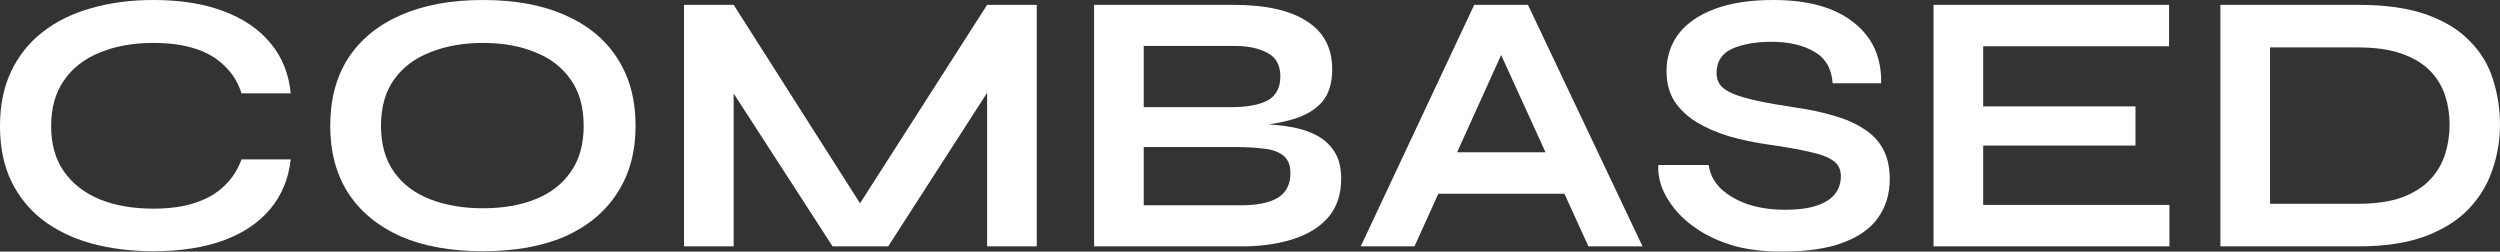 <svg width="159" height="16" viewBox="0 0 159 16" fill="none" xmlns="http://www.w3.org/2000/svg">
<rect x="0" y="0" width="159" height="16" fill="#333333" stroke="none"/>
<path d="M18.493 10.136C18.35 11.371 17.915 12.423 17.187 13.294C16.459 14.164 15.47 14.829 14.22 15.288C12.969 15.747 11.482 15.976 9.757 15.976C8.317 15.976 6.995 15.81 5.792 15.478C4.605 15.145 3.577 14.647 2.706 13.982C1.852 13.318 1.187 12.495 0.712 11.513C0.237 10.516 0 9.353 0 8.024C0 6.694 0.237 5.531 0.712 4.534C1.187 3.537 1.852 2.706 2.706 2.042C3.577 1.361 4.605 0.855 5.792 0.522C6.995 0.174 8.317 0 9.757 0C11.482 0 12.969 0.237 14.22 0.712C15.486 1.187 16.483 1.867 17.211 2.754C17.939 3.624 18.366 4.684 18.493 5.935H15.359C15.153 5.27 14.805 4.7 14.315 4.226C13.84 3.735 13.223 3.363 12.463 3.11C11.703 2.857 10.801 2.73 9.757 2.73C8.459 2.73 7.319 2.936 6.338 3.347C5.357 3.743 4.597 4.336 4.059 5.128C3.521 5.903 3.252 6.868 3.252 8.024C3.252 9.163 3.521 10.121 4.059 10.896C4.597 11.672 5.357 12.265 6.338 12.677C7.319 13.072 8.459 13.27 9.757 13.27C10.801 13.27 11.695 13.143 12.439 12.89C13.199 12.637 13.816 12.273 14.291 11.798C14.781 11.323 15.137 10.77 15.359 10.136H18.493Z" fill="white"/>
<path d="M30.712 15.976C28.671 15.976 26.922 15.66 25.466 15.027C24.026 14.378 22.918 13.46 22.143 12.273C21.383 11.086 21.003 9.662 21.003 8C21.003 6.322 21.383 4.89 22.143 3.703C22.918 2.516 24.026 1.606 25.466 0.973C26.922 0.324 28.671 0 30.712 0C32.77 0 34.519 0.324 35.959 0.973C37.399 1.606 38.499 2.516 39.258 3.703C40.034 4.89 40.422 6.322 40.422 8C40.422 9.662 40.034 11.086 39.258 12.273C38.499 13.46 37.399 14.378 35.959 15.027C34.519 15.66 32.77 15.976 30.712 15.976ZM30.712 13.246C31.979 13.246 33.086 13.056 34.036 12.677C35.001 12.297 35.753 11.719 36.291 10.944C36.845 10.168 37.122 9.187 37.122 8C37.122 6.813 36.845 5.832 36.291 5.056C35.753 4.281 35.001 3.703 34.036 3.323C33.086 2.928 31.979 2.73 30.712 2.73C29.462 2.73 28.347 2.928 27.365 3.323C26.384 3.703 25.617 4.281 25.063 5.056C24.509 5.832 24.232 6.813 24.232 8C24.232 9.187 24.509 10.168 25.063 10.944C25.617 11.719 26.384 12.297 27.365 12.677C28.347 13.056 29.462 13.246 30.712 13.246Z" fill="white"/>
<path d="M55.444 14.101H53.949L62.78 0.309H65.937V15.668H62.78V4.51L63.539 4.724L56.489 15.668H52.952L45.901 4.772L46.661 4.558V15.668H43.504V0.309H46.661L55.444 14.101Z" fill="white"/>
<path d="M69.584 15.668V0.309H78.439C80.496 0.309 82.055 0.657 83.115 1.353C84.191 2.034 84.729 3.054 84.729 4.415C84.729 5.286 84.516 5.974 84.088 6.481C83.661 6.971 83.052 7.335 82.261 7.573C81.485 7.81 80.567 7.96 79.507 8.024L79.602 7.858C80.377 7.873 81.105 7.929 81.786 8.024C82.482 8.119 83.091 8.293 83.614 8.546C84.136 8.799 84.547 9.155 84.848 9.614C85.149 10.057 85.299 10.643 85.299 11.371C85.299 12.32 85.046 13.112 84.54 13.745C84.033 14.362 83.329 14.829 82.427 15.145C81.525 15.462 80.48 15.636 79.293 15.668H69.584ZM72.741 13.056H78.961C79.958 13.056 80.725 12.898 81.263 12.582C81.802 12.249 82.071 11.727 82.071 11.015C82.071 10.493 81.912 10.113 81.596 9.875C81.279 9.638 80.86 9.496 80.338 9.448C79.816 9.385 79.254 9.353 78.652 9.353H72.741V13.056ZM72.741 6.813H78.32C79.317 6.813 80.085 6.671 80.623 6.386C81.161 6.085 81.43 5.579 81.43 4.866C81.43 4.154 81.161 3.656 80.623 3.371C80.085 3.07 79.372 2.92 78.486 2.92H72.741V6.813Z" fill="white"/>
<path d="M90.365 12.32V9.685H100.526V12.32H90.365ZM86.543 15.668L93.76 0.309H97.178L104.466 15.668H101.024L94.71 1.828H96.229L89.962 15.668H86.543Z" fill="white"/>
<path d="M105.47 10.493H108.675C108.738 11.031 108.983 11.521 109.41 11.964C109.854 12.392 110.431 12.732 111.143 12.985C111.856 13.223 112.655 13.341 113.541 13.341C114.348 13.341 115.013 13.254 115.535 13.08C116.057 12.906 116.445 12.661 116.698 12.344C116.951 12.028 117.078 11.648 117.078 11.205C117.078 10.777 116.92 10.453 116.603 10.232C116.287 9.994 115.788 9.804 115.108 9.662C114.427 9.503 113.533 9.345 112.425 9.187C111.555 9.06 110.732 8.886 109.956 8.665C109.181 8.427 108.493 8.127 107.891 7.763C107.306 7.399 106.839 6.955 106.491 6.433C106.158 5.895 105.992 5.262 105.992 4.534C105.992 3.632 106.245 2.841 106.752 2.16C107.274 1.48 108.041 0.95 109.054 0.57C110.067 0.19 111.31 0 112.781 0C114.997 0 116.698 0.475 117.885 1.424C119.088 2.358 119.674 3.648 119.642 5.294H116.556C116.493 4.36 116.097 3.687 115.369 3.276C114.657 2.864 113.755 2.659 112.663 2.659C111.65 2.659 110.811 2.809 110.146 3.11C109.497 3.41 109.173 3.925 109.173 4.653C109.173 4.938 109.252 5.191 109.41 5.412C109.569 5.618 109.838 5.8 110.218 5.958C110.597 6.117 111.112 6.267 111.761 6.41C112.409 6.552 113.217 6.694 114.182 6.837C115.084 6.963 115.899 7.137 116.627 7.359C117.371 7.565 118.004 7.842 118.526 8.19C119.064 8.522 119.476 8.95 119.761 9.472C120.045 9.994 120.188 10.635 120.188 11.395C120.188 12.328 119.943 13.143 119.452 13.84C118.977 14.52 118.233 15.05 117.221 15.43C116.223 15.81 114.926 16 113.327 16C112.188 16 111.183 15.881 110.312 15.644C109.442 15.391 108.69 15.058 108.057 14.647C107.424 14.235 106.91 13.784 106.514 13.294C106.119 12.803 105.834 12.313 105.66 11.822C105.501 11.331 105.438 10.888 105.47 10.493Z" fill="white"/>
<path d="M126.131 9.258V13.033H137.976V15.668H122.973V0.309H137.953V2.944H126.131V6.766H135.816V9.258H126.131Z" fill="white"/>
<path d="M150.001 0.309C151.726 0.309 153.166 0.514 154.322 0.926C155.477 1.337 156.395 1.899 157.075 2.611C157.772 3.308 158.262 4.115 158.547 5.033C158.848 5.951 158.998 6.916 158.998 7.929C158.998 8.942 158.832 9.915 158.5 10.849C158.183 11.782 157.669 12.613 156.957 13.341C156.26 14.053 155.335 14.623 154.179 15.05C153.04 15.462 151.647 15.668 150.001 15.668H141.218V0.309H150.001ZM144.375 12.961H149.93C151.07 12.961 152.011 12.827 152.755 12.558C153.515 12.273 154.116 11.893 154.559 11.418C155.002 10.944 155.319 10.405 155.509 9.804C155.699 9.203 155.794 8.578 155.794 7.929C155.794 7.28 155.699 6.663 155.509 6.077C155.319 5.492 155.002 4.969 154.559 4.51C154.116 4.051 153.515 3.687 152.755 3.418C152.011 3.149 151.07 3.015 149.93 3.015H144.375V12.961Z" fill="white"/>
</svg>

